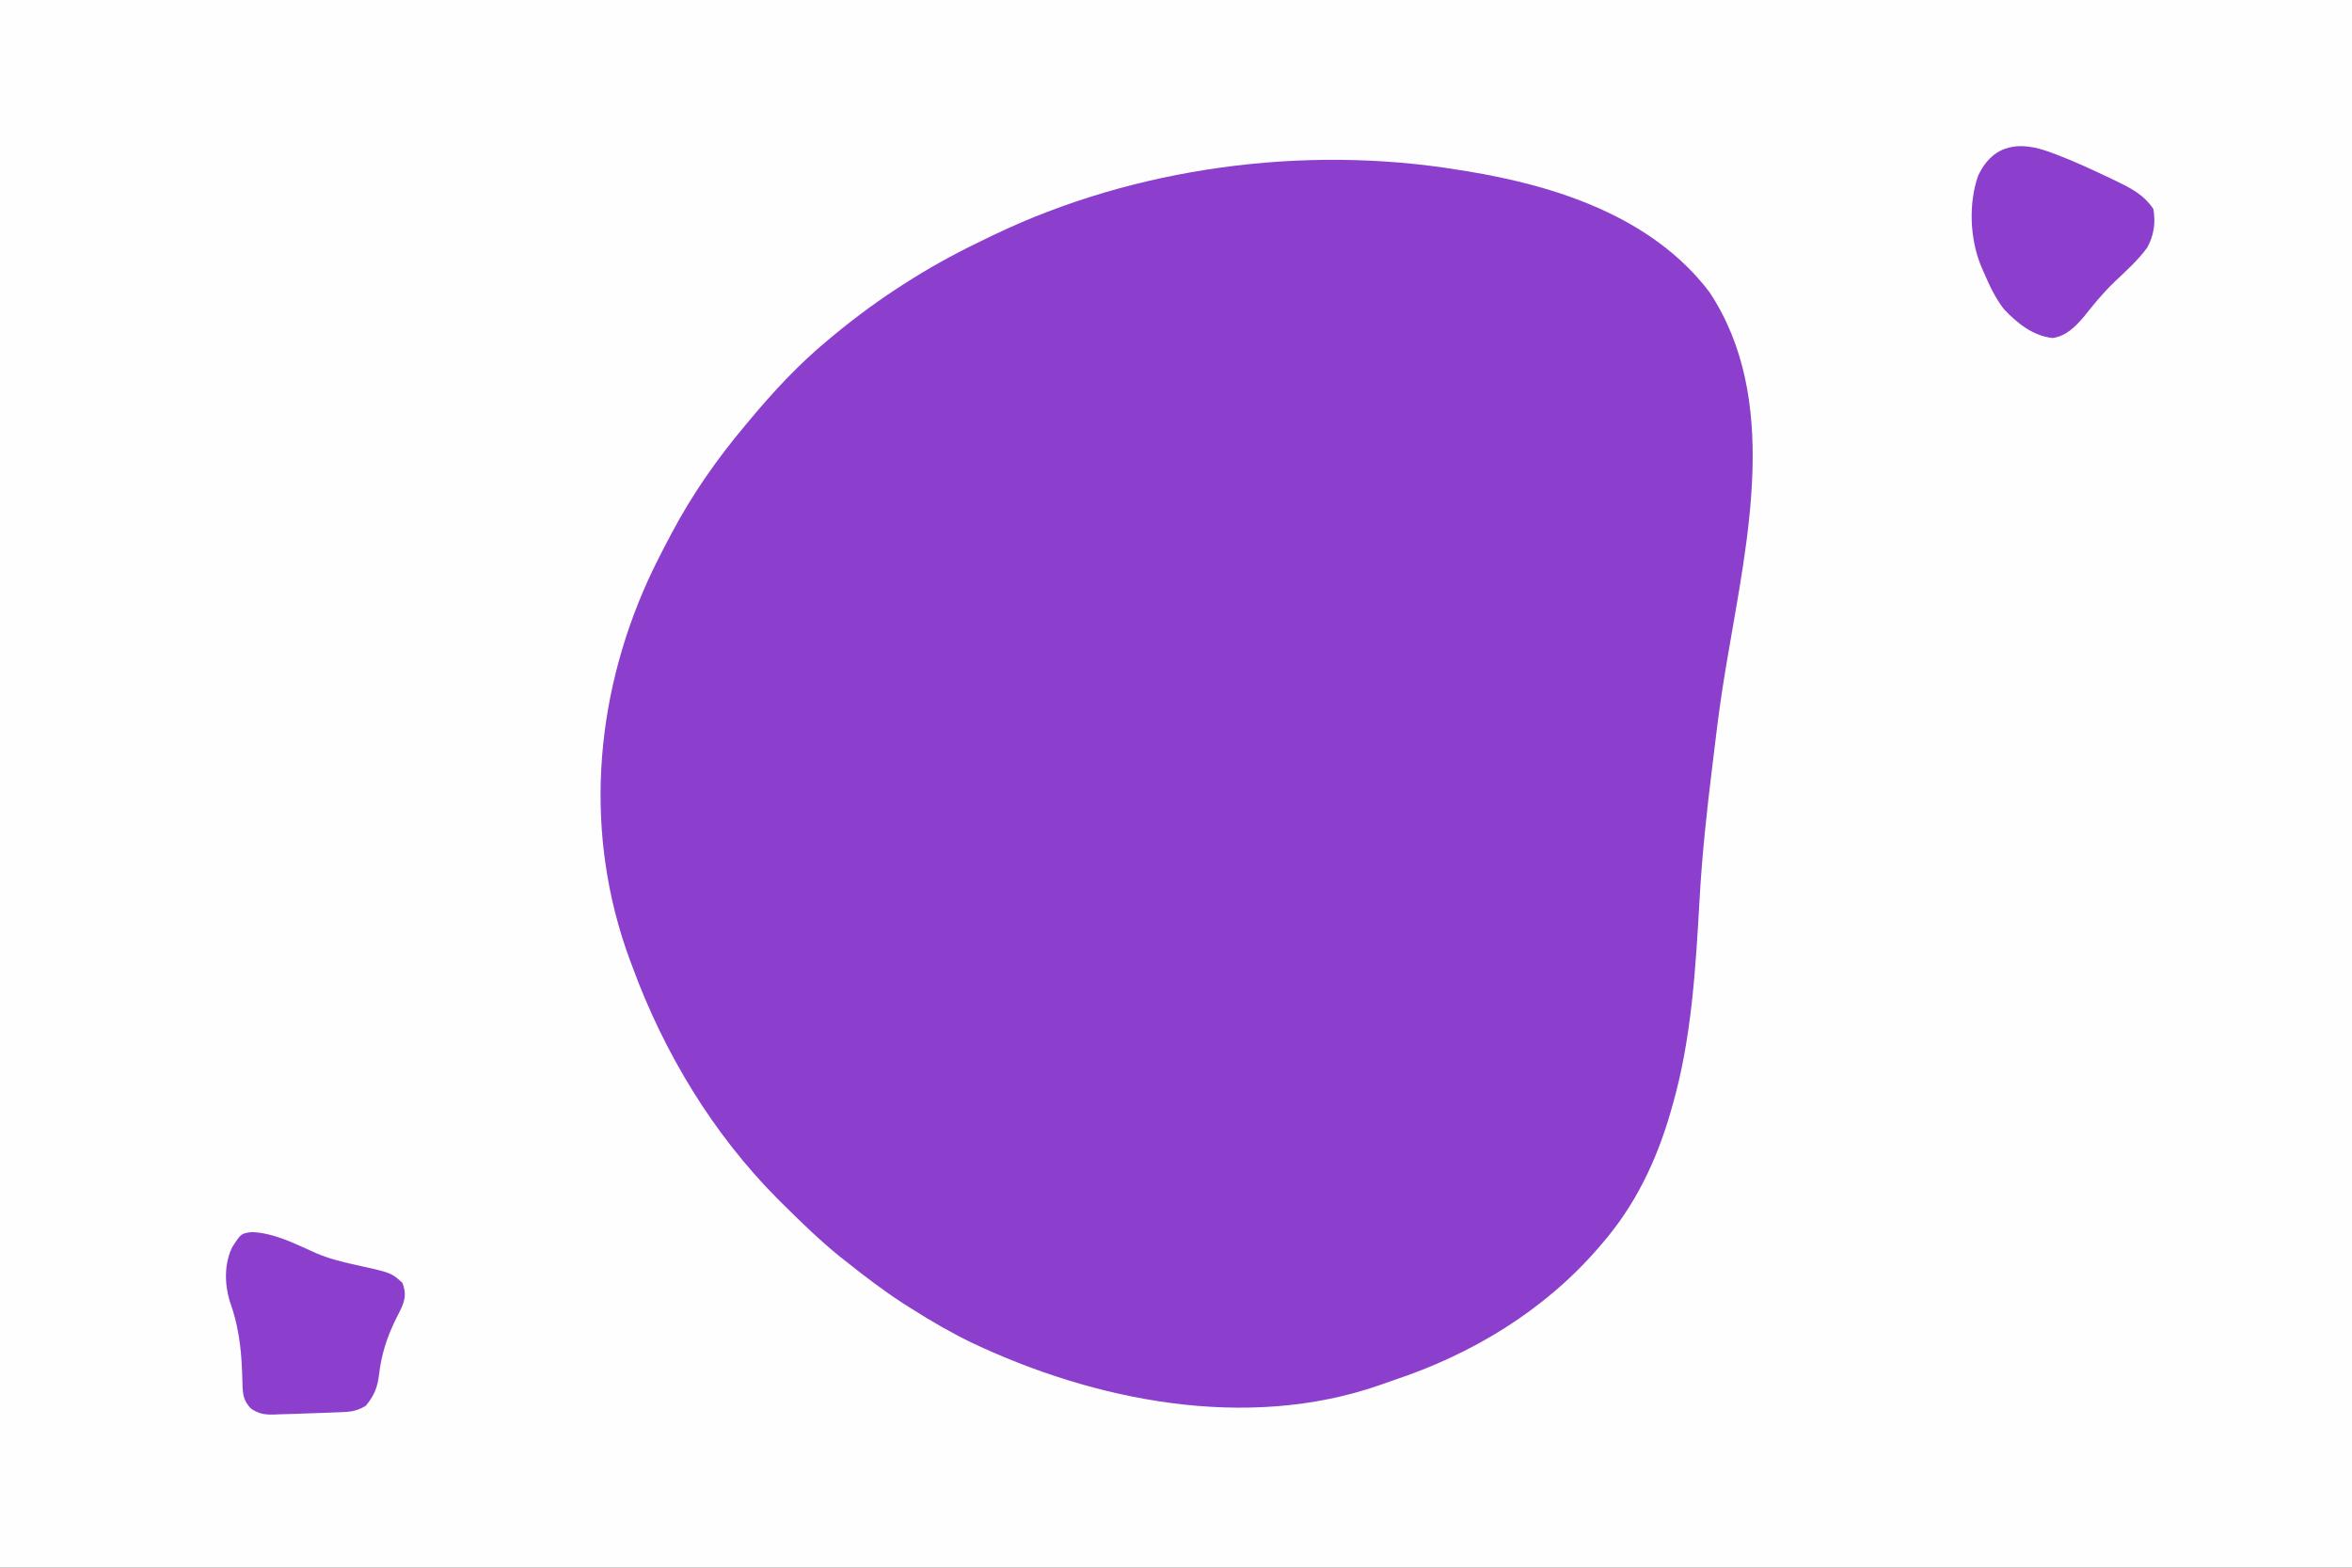 <?xml version="1.0" encoding="UTF-8"?>
<svg version="1.1" xmlns="http://www.w3.org/2000/svg" width="900" height="600">
<rect width="100%" height="100%" fill="#333333" stroke="none"/>
<path d="M0 0 C297 0 594 0 900 0 C900 198 900 396 900 600 C603 600 306 600 0 600 C0 402 0 204 0 0 Z " fill="#FEFEFE" transform="translate(0,0)"/>
<path d="M0 0 C1.08 0.172 2.16 0.343 3.273 0.52 C37.556 6.109 74.232 17.987 96.09 46.75 C123.235 87.617 110.62 141.581 103.051 186.643 C102.904 187.519 102.757 188.395 102.605 189.297 C102.461 190.154 102.317 191.011 102.169 191.894 C100.647 201.015 99.397 210.16 98.315 219.344 C97.965 222.293 97.598 225.24 97.23 228.188 C95.132 245.115 93.318 262.008 92.354 279.041 C90.856 305.454 89.321 332.463 82 358 C81.754 358.871 81.508 359.742 81.255 360.639 C75.858 379.288 67.761 396.268 55 411 C54.539 411.538 54.077 412.076 53.602 412.631 C32.773 436.698 5.129 453.401 -25 463.334 C-26.74 463.914 -28.465 464.537 -30.188 465.168 C-81.039 482.817 -139.037 471.238 -186.277 448.836 C-194.133 445.009 -201.628 440.684 -209 436 C-210.072 435.323 -211.145 434.646 -212.25 433.949 C-219.812 429.036 -226.956 423.619 -234 418 C-234.981 417.227 -235.962 416.453 -236.973 415.656 C-244.303 409.679 -251.042 403.164 -257.75 396.5 C-258.625 395.634 -259.501 394.768 -260.402 393.876 C-285.208 368.95 -303.932 337.916 -316 305 C-316.312 304.17 -316.624 303.339 -316.946 302.484 C-334.601 254.822 -330.85 202.988 -310 157 C-307.501 151.575 -304.81 146.269 -302 141 C-301.659 140.351 -301.318 139.702 -300.966 139.034 C-293.192 124.328 -283.695 110.735 -273 98 C-272.568 97.479 -272.135 96.957 -271.689 96.42 C-262.296 85.117 -252.36 74.37 -241 65 C-240.486 64.573 -239.973 64.145 -239.443 63.705 C-230.351 56.166 -220.991 49.298 -211 43 C-210.08 42.418 -210.08 42.418 -209.141 41.825 C-199.726 35.917 -190.035 30.768 -180 26 C-179.252 25.639 -178.503 25.278 -177.732 24.906 C-123.749 -0.989 -59.054 -9.651 0 0 Z " fill="#8C3ECC" transform="translate(558,65)"/>
<path d="M0 0 C8.555 0.217 16.867 4.592 24.562 8 C29.431 10.092 34.221 11.324 39.375 12.438 C53.482 15.545 53.482 15.545 57.75 19.438 C59.188 23.301 58.842 25.721 57.203 29.363 C56.478 30.83 55.743 32.292 55 33.75 C51.648 40.704 49.634 47.104 48.763 54.779 C48.162 59.609 46.845 62.675 43.75 66.438 C40.983 68.119 38.799 68.709 35.582 68.852 C34.378 68.91 34.378 68.91 33.149 68.97 C31.869 69.016 31.869 69.016 30.562 69.062 C29.241 69.115 29.241 69.115 27.892 69.169 C26.072 69.236 24.252 69.298 22.432 69.354 C20.698 69.408 18.965 69.47 17.232 69.541 C14.926 69.633 12.62 69.696 10.312 69.75 C9.622 69.78 8.931 69.81 8.22 69.84 C4.7 69.881 2.847 69.498 -0.16 67.605 C-3.036 64.622 -3.366 62.206 -3.461 58.227 C-3.487 57.4 -3.514 56.573 -3.541 55.721 C-3.569 54.844 -3.596 53.966 -3.625 53.062 C-3.999 43.787 -5.129 35.267 -8.324 26.484 C-10.353 19.806 -10.483 12.095 -7.375 5.75 C-4.035 0.543 -4.035 0.543 0 0 Z " fill="#8C3FCC" transform="translate(96.25,471.562)"/>
<path d="M0 0 C0.702 0.256 1.404 0.513 2.128 0.777 C8.773 3.294 15.205 6.273 21.625 9.312 C22.613 9.78 23.601 10.247 24.62 10.728 C30.537 13.597 35.64 16.085 39.375 21.688 C40.274 26.986 39.586 31.828 36.977 36.512 C33.362 41.422 28.783 45.504 24.375 49.688 C20.056 53.868 16.371 58.351 12.656 63.066 C9.327 66.892 5.958 70.309 0.812 71.062 C-6.726 70.24 -12.673 65.433 -17.773 60.059 C-21.198 55.673 -23.429 50.773 -25.625 45.688 C-25.955 44.928 -26.285 44.169 -26.625 43.387 C-30.855 32.913 -31.401 19.595 -27.676 8.879 C-21.856 -3.259 -11.832 -4.463 0 0 Z " fill="#8C3FCC" transform="translate(784.625,58.312)"/>
</svg>
